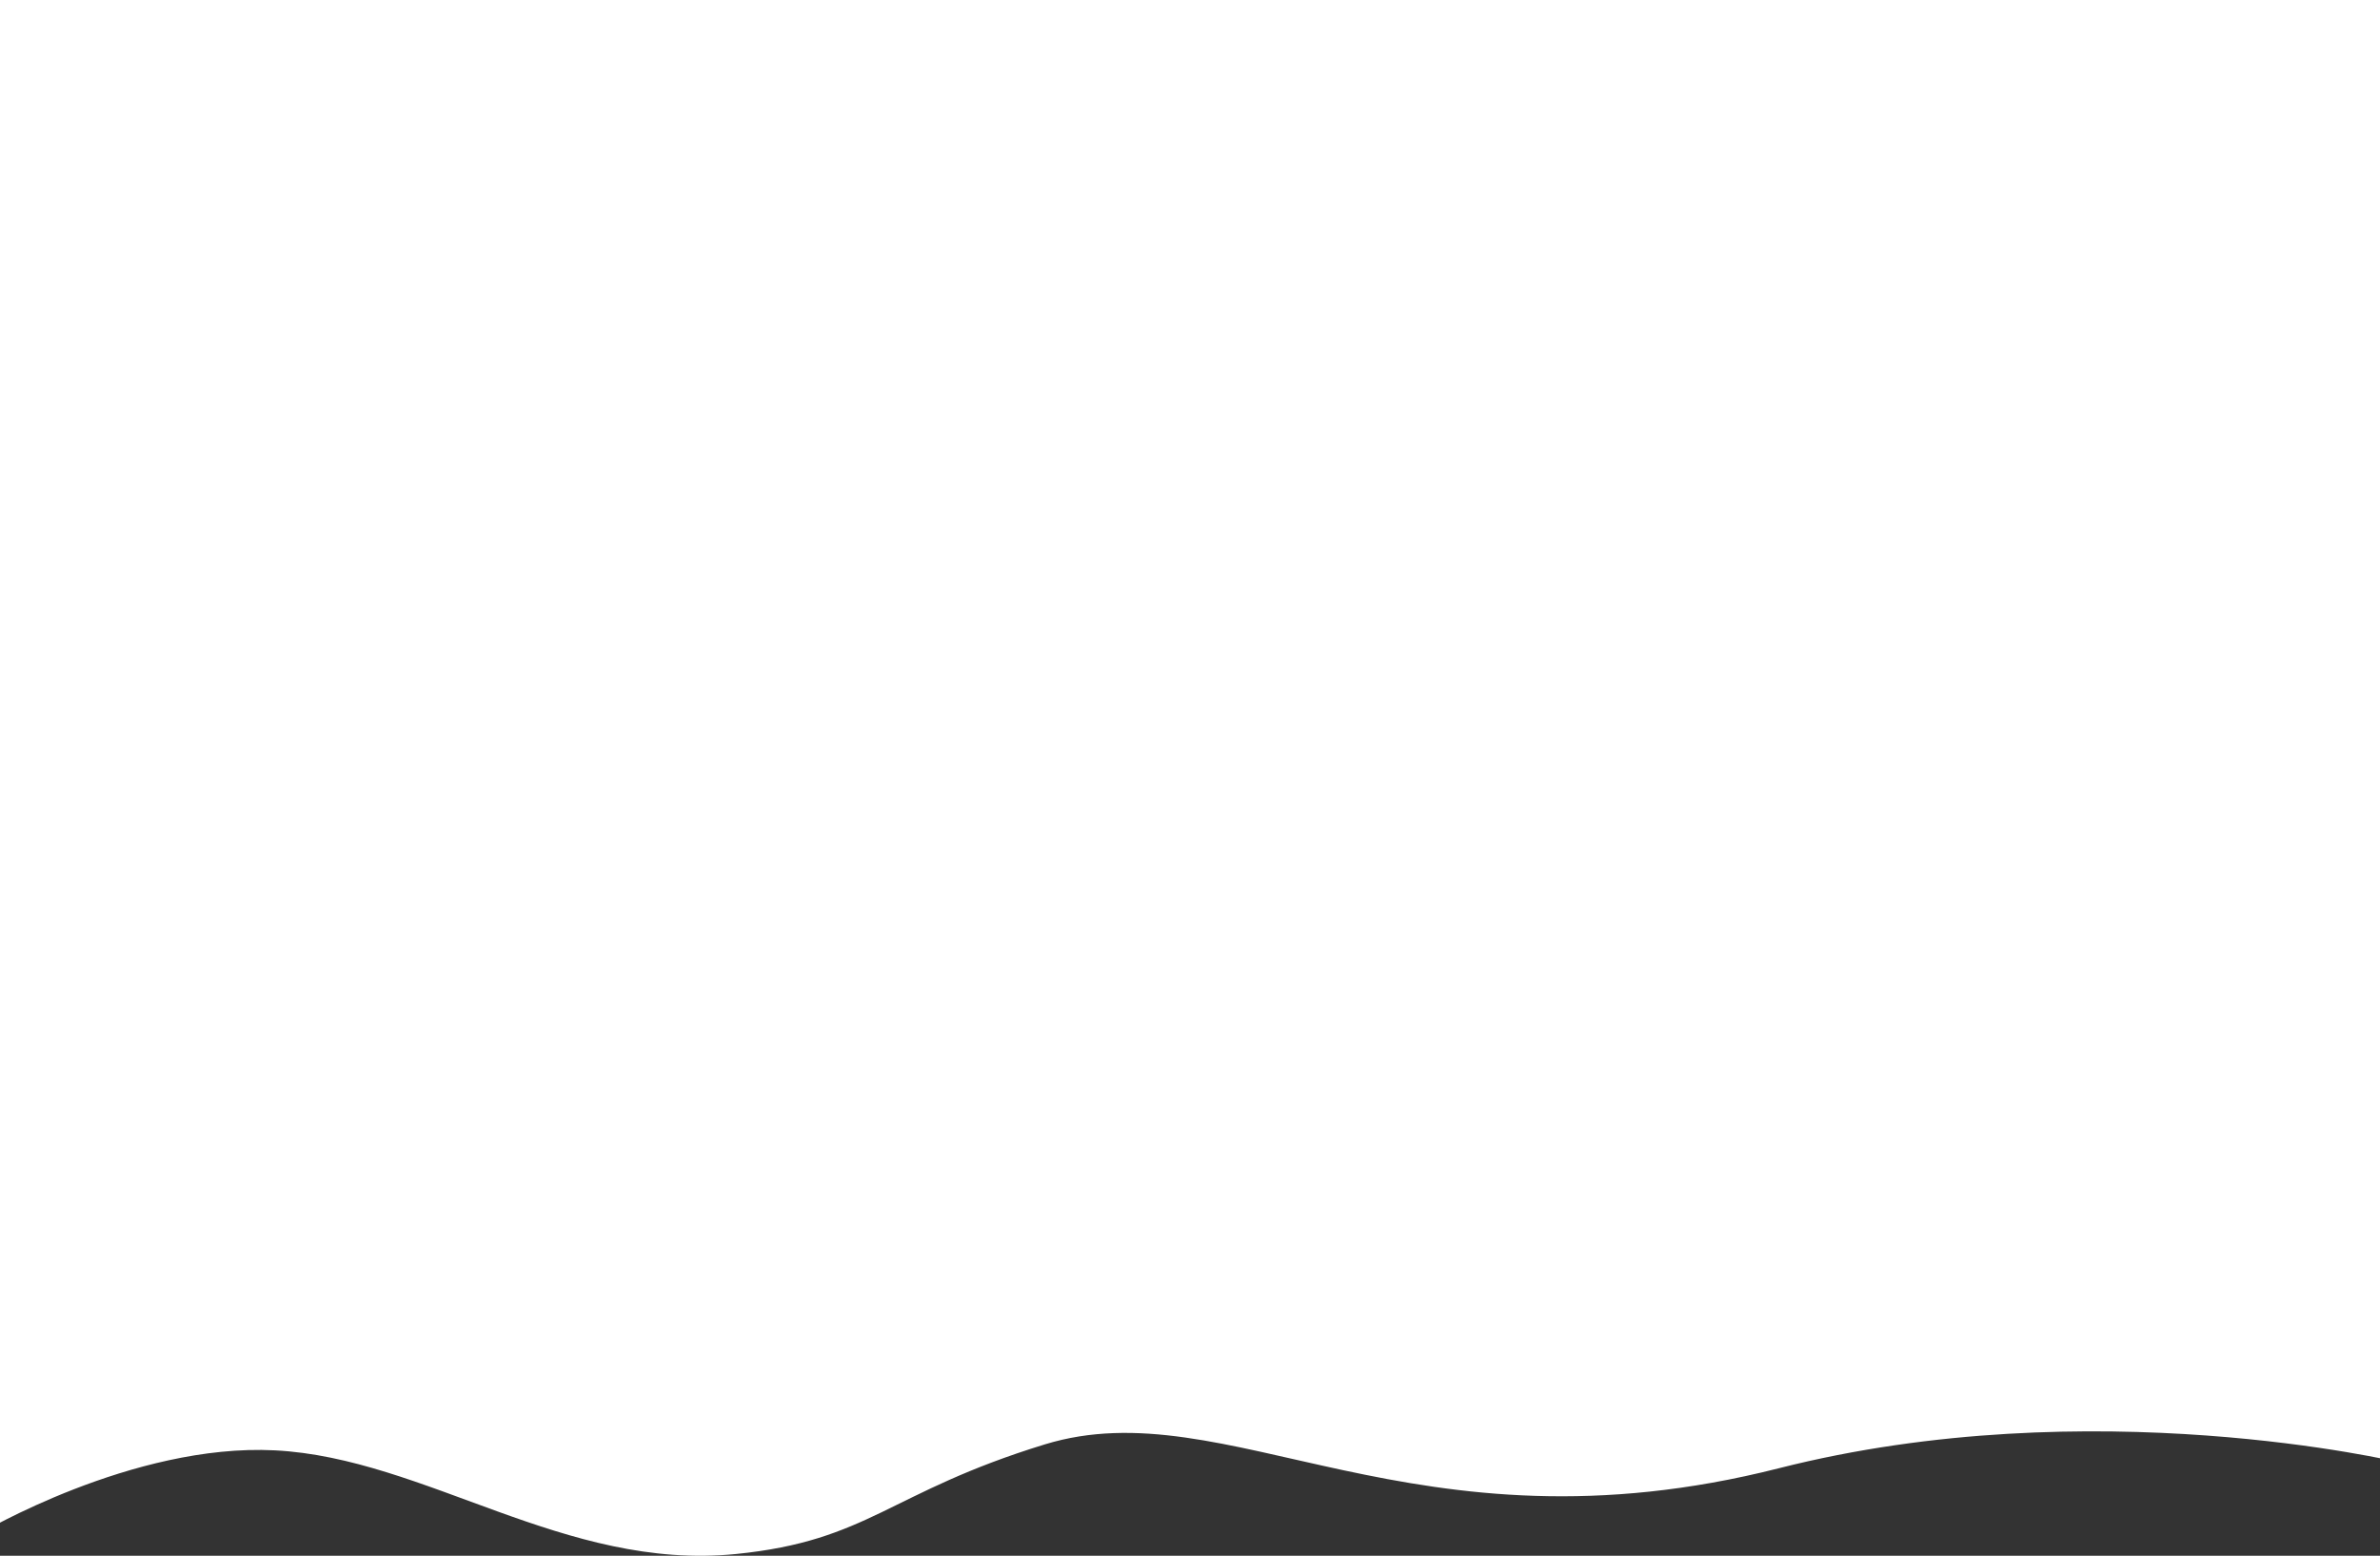 <svg xmlns="http://www.w3.org/2000/svg" width="2000" height="1307" viewBox="0 0 2000 1307">
  <rect x="0" y="0" width="2000" height="1307" fill="#333333" stroke="none"/>
<defs>
    <style>
      .cls-1 {
        fill: #fff;
        fill-rule: evenodd;
      }
    </style>
  </defs>
  <path id="background" class="cls-1" d="M2016,0H-17V1288.46s128.234-76.16,248-70.02c126.58,6.48,243.461,101.44,387.279,87.1,112.225-11.19,128.29-51.79,259.721-92.11,153.75-47.16,308.76,98.24,617,20.01,262.48-66.62,521-5,521-5V0Z"/>
</svg>
